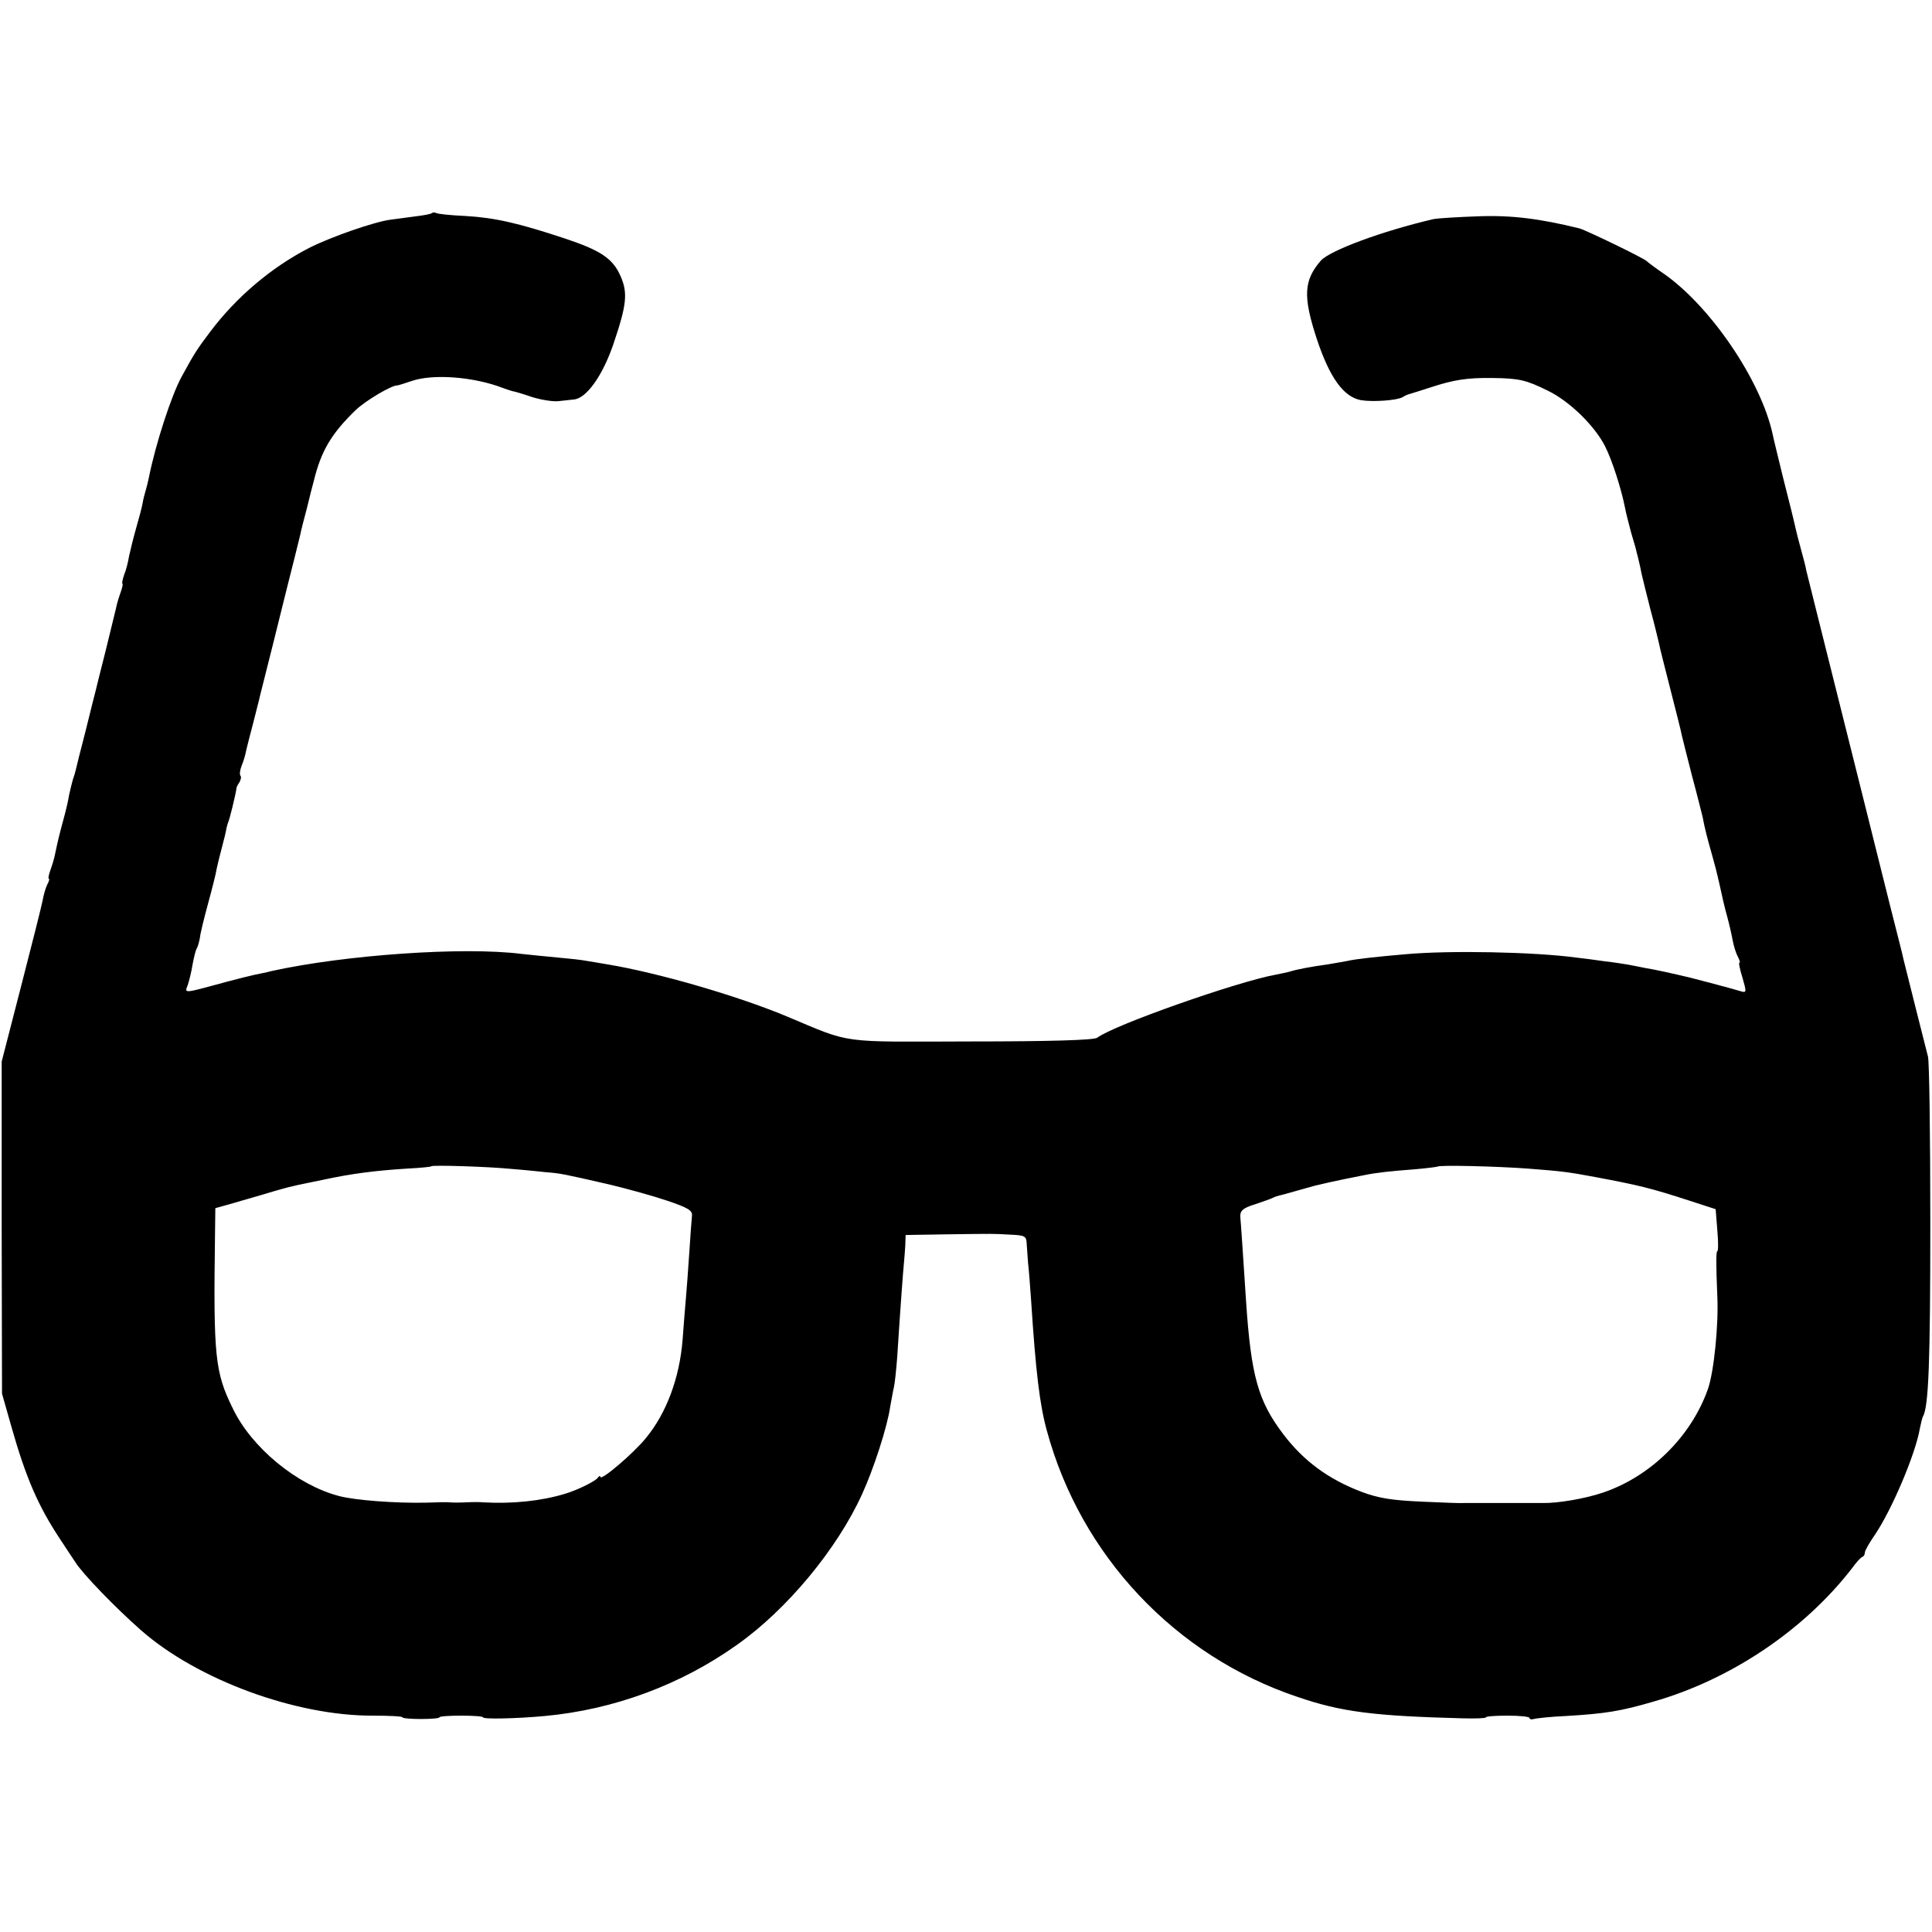 <?xml version="1.0" standalone="no"?>
<!DOCTYPE svg PUBLIC "-//W3C//DTD SVG 20010904//EN"
 "http://www.w3.org/TR/2001/REC-SVG-20010904/DTD/svg10.dtd">
<svg version="1.0" xmlns="http://www.w3.org/2000/svg"
 width="576pt" height="576pt" viewBox="0 0 576 576"
 preserveAspectRatio="xMidYMid meet">
<g transform="translate(0,576) scale(0.1,-0.1)"
fill="#000000" stroke="none">
<path d="M1288 5125 c-2 -3 -24 -7 -49 -10 -24 -3 -58 -8 -75 -10 -47 -6 -177
-51 -242 -84 -113 -58 -218 -147 -296 -251 -40 -53 -48 -66 -85 -134 -30 -55
-77 -199 -97 -299 -2 -10 -6 -27 -9 -37 -3 -10 -8 -28 -10 -41 -2 -12 -11 -45
-19 -73 -8 -28 -17 -65 -21 -83 -3 -18 -9 -43 -15 -57 -5 -15 -7 -26 -5 -26 2
0 0 -11 -5 -25 -5 -14 -12 -36 -14 -48 -3 -12 -17 -69 -31 -127 -15 -58 -28
-112 -30 -120 -2 -8 -16 -62 -30 -120 -15 -58 -28 -109 -29 -115 -1 -5 -5 -19
-9 -30 -3 -11 -8 -31 -11 -45 -2 -14 -9 -45 -16 -70 -12 -44 -17 -64 -26 -107
-2 -12 -9 -34 -14 -48 -5 -14 -7 -25 -4 -25 2 0 0 -8 -5 -17 -5 -10 -11 -31
-14 -48 -3 -16 -32 -131 -64 -255 l-58 -225 0 -495 1 -495 27 -95 c44 -156 81
-240 145 -337 20 -31 42 -63 47 -71 22 -35 121 -137 195 -202 168 -148 462
-256 692 -255 49 0 88 -2 88 -5 0 -3 25 -5 55 -5 30 0 55 2 55 5 0 3 29 5 65
5 36 0 65 -2 65 -5 0 -6 100 -4 185 4 205 19 405 93 572 212 149 105 299 286
373 449 34 74 75 199 84 261 4 20 8 46 11 58 3 12 7 53 10 91 10 157 18 261
20 280 1 11 3 34 4 52 l1 31 123 2 c150 2 133 2 190 -1 43 -2 47 -4 48 -28 1
-14 3 -39 4 -56 2 -16 6 -66 9 -110 14 -217 26 -314 47 -390 101 -373 383
-672 747 -794 131 -45 228 -57 493 -64 38 -1 69 0 69 3 0 3 29 5 65 5 36 0 65
-3 65 -7 0 -4 6 -5 13 -3 6 2 50 7 97 9 116 7 161 14 260 43 231 66 450 214
592 398 12 17 26 32 30 33 5 2 8 8 8 14 0 5 13 28 29 51 51 75 122 242 135
319 3 15 7 31 9 35 17 28 22 164 22 578 0 259 -3 481 -7 495 -8 31 -68 269
-73 290 -1 8 -20 80 -40 160 -20 80 -38 152 -40 160 -2 8 -49 197 -105 420
-56 223 -103 412 -105 420 -1 8 -8 35 -15 60 -7 25 -14 53 -16 62 -10 44 -14
59 -39 158 -14 58 -28 114 -30 125 -35 162 -188 386 -329 482 -22 15 -43 31
-46 34 -6 8 -180 92 -201 98 -118 29 -203 40 -303 36 -61 -2 -120 -6 -131 -8
-155 -36 -310 -94 -337 -124 -51 -59 -54 -106 -12 -234 38 -114 79 -172 131
-182 35 -6 108 -1 125 9 7 5 18 9 23 10 6 2 33 10 60 19 70 23 110 29 185 28
80 -1 100 -6 165 -38 64 -31 139 -104 170 -165 21 -41 49 -128 60 -185 2 -11
10 -44 18 -73 9 -29 16 -55 16 -57 1 -3 1 -6 2 -7 2 -8 9 -36 13 -58 3 -14 15
-61 26 -105 12 -44 23 -90 26 -103 2 -12 18 -74 34 -137 16 -63 32 -125 34
-137 3 -13 17 -68 31 -123 15 -55 28 -109 31 -120 7 -37 13 -60 28 -113 8 -29
15 -55 15 -57 1 -3 1 -6 2 -7 0 -2 2 -10 4 -18 10 -45 15 -69 25 -105 6 -22
13 -53 16 -70 3 -16 10 -38 15 -47 5 -10 8 -18 5 -18 -3 0 1 -20 9 -45 12 -42
12 -45 -3 -41 -18 6 -128 35 -152 41 -50 12 -109 25 -135 29 -16 3 -39 8 -51
10 -12 2 -43 7 -70 10 -27 4 -65 9 -84 11 -126 17 -378 22 -510 10 -81 -7
-148 -14 -173 -20 -12 -2 -38 -7 -57 -10 -51 -7 -93 -15 -112 -21 -10 -3 -30
-7 -45 -10 -115 -21 -482 -150 -532 -188 -9 -7 -141 -11 -375 -11 -400 -1
-353 -8 -551 75 -149 62 -384 130 -535 155 -19 3 -46 8 -60 10 -14 3 -52 7
-85 10 -33 3 -82 8 -110 11 -174 22 -527 -3 -745 -51 -14 -4 -36 -8 -50 -11
-14 -3 -50 -12 -80 -20 -137 -37 -130 -37 -120 -10 4 12 11 40 14 60 4 21 9
43 13 49 3 5 7 20 9 31 1 12 12 57 24 101 12 44 24 91 26 105 3 14 10 43 16
65 6 22 12 47 13 55 2 8 4 16 5 18 3 3 23 84 25 102 0 3 4 11 9 18 4 7 6 16 3
19 -3 3 -2 16 3 29 6 14 12 35 14 47 3 12 12 49 21 82 8 33 18 69 20 80 5 19
71 282 79 316 14 55 37 147 41 164 2 11 11 47 20 80 8 33 17 69 20 79 22 91
52 142 125 213 29 28 108 75 125 74 2 0 22 6 42 13 64 22 185 13 273 -21 8 -3
20 -7 27 -9 7 -1 34 -9 60 -18 26 -8 62 -14 78 -12 17 2 37 4 46 5 37 3 85 70
117 163 41 120 44 155 22 205 -23 52 -58 76 -166 112 -139 46 -209 62 -296 67
-44 2 -83 6 -88 9 -4 2 -9 2 -12 0z m237 -2850 c39 -3 86 -8 105 -10 40 -3 50
-5 185 -36 55 -13 134 -35 175 -49 62 -21 75 -29 73 -45 -1 -11 -5 -60 -8
-110 -3 -49 -8 -110 -10 -135 -2 -25 -7 -81 -10 -125 -9 -113 -48 -218 -109
-292 -37 -46 -136 -130 -136 -116 0 4 -4 3 -8 -3 -7 -10 -61 -37 -99 -48 -70
-21 -154 -30 -243 -25 -8 1 -31 1 -50 0 -19 -1 -42 -1 -50 0 -8 1 -40 0 -70
-1 -89 -2 -212 7 -260 20 -125 33 -260 144 -316 261 -53 108 -58 154 -53 516
l1 81 36 10 c21 6 69 20 107 31 39 12 79 23 90 25 11 3 52 11 90 19 83 18 154
27 249 33 38 2 71 5 72 7 4 4 169 -1 239 -8z m3030 1 c104 -8 119 -10 200 -25
133 -25 166 -33 283 -71 l77 -25 5 -63 c3 -34 3 -62 0 -62 -4 0 -4 -43 0 -135
4 -84 -10 -225 -28 -276 -50 -142 -171 -261 -313 -309 -53 -18 -135 -32 -179
-31 -21 0 -223 0 -235 0 -5 -1 -62 1 -125 4 -90 4 -129 10 -180 29 -100 38
-173 92 -234 172 -75 99 -96 173 -111 396 -8 123 -16 243 -17 249 -2 21 6 29
45 41 23 8 47 16 52 19 6 3 15 6 20 7 6 1 30 8 55 15 25 7 47 13 50 14 24 6
70 16 90 20 14 3 39 8 55 11 39 8 75 12 154 18 35 3 65 7 67 8 4 5 175 1 269
-6z"/>
</g>
</svg>
